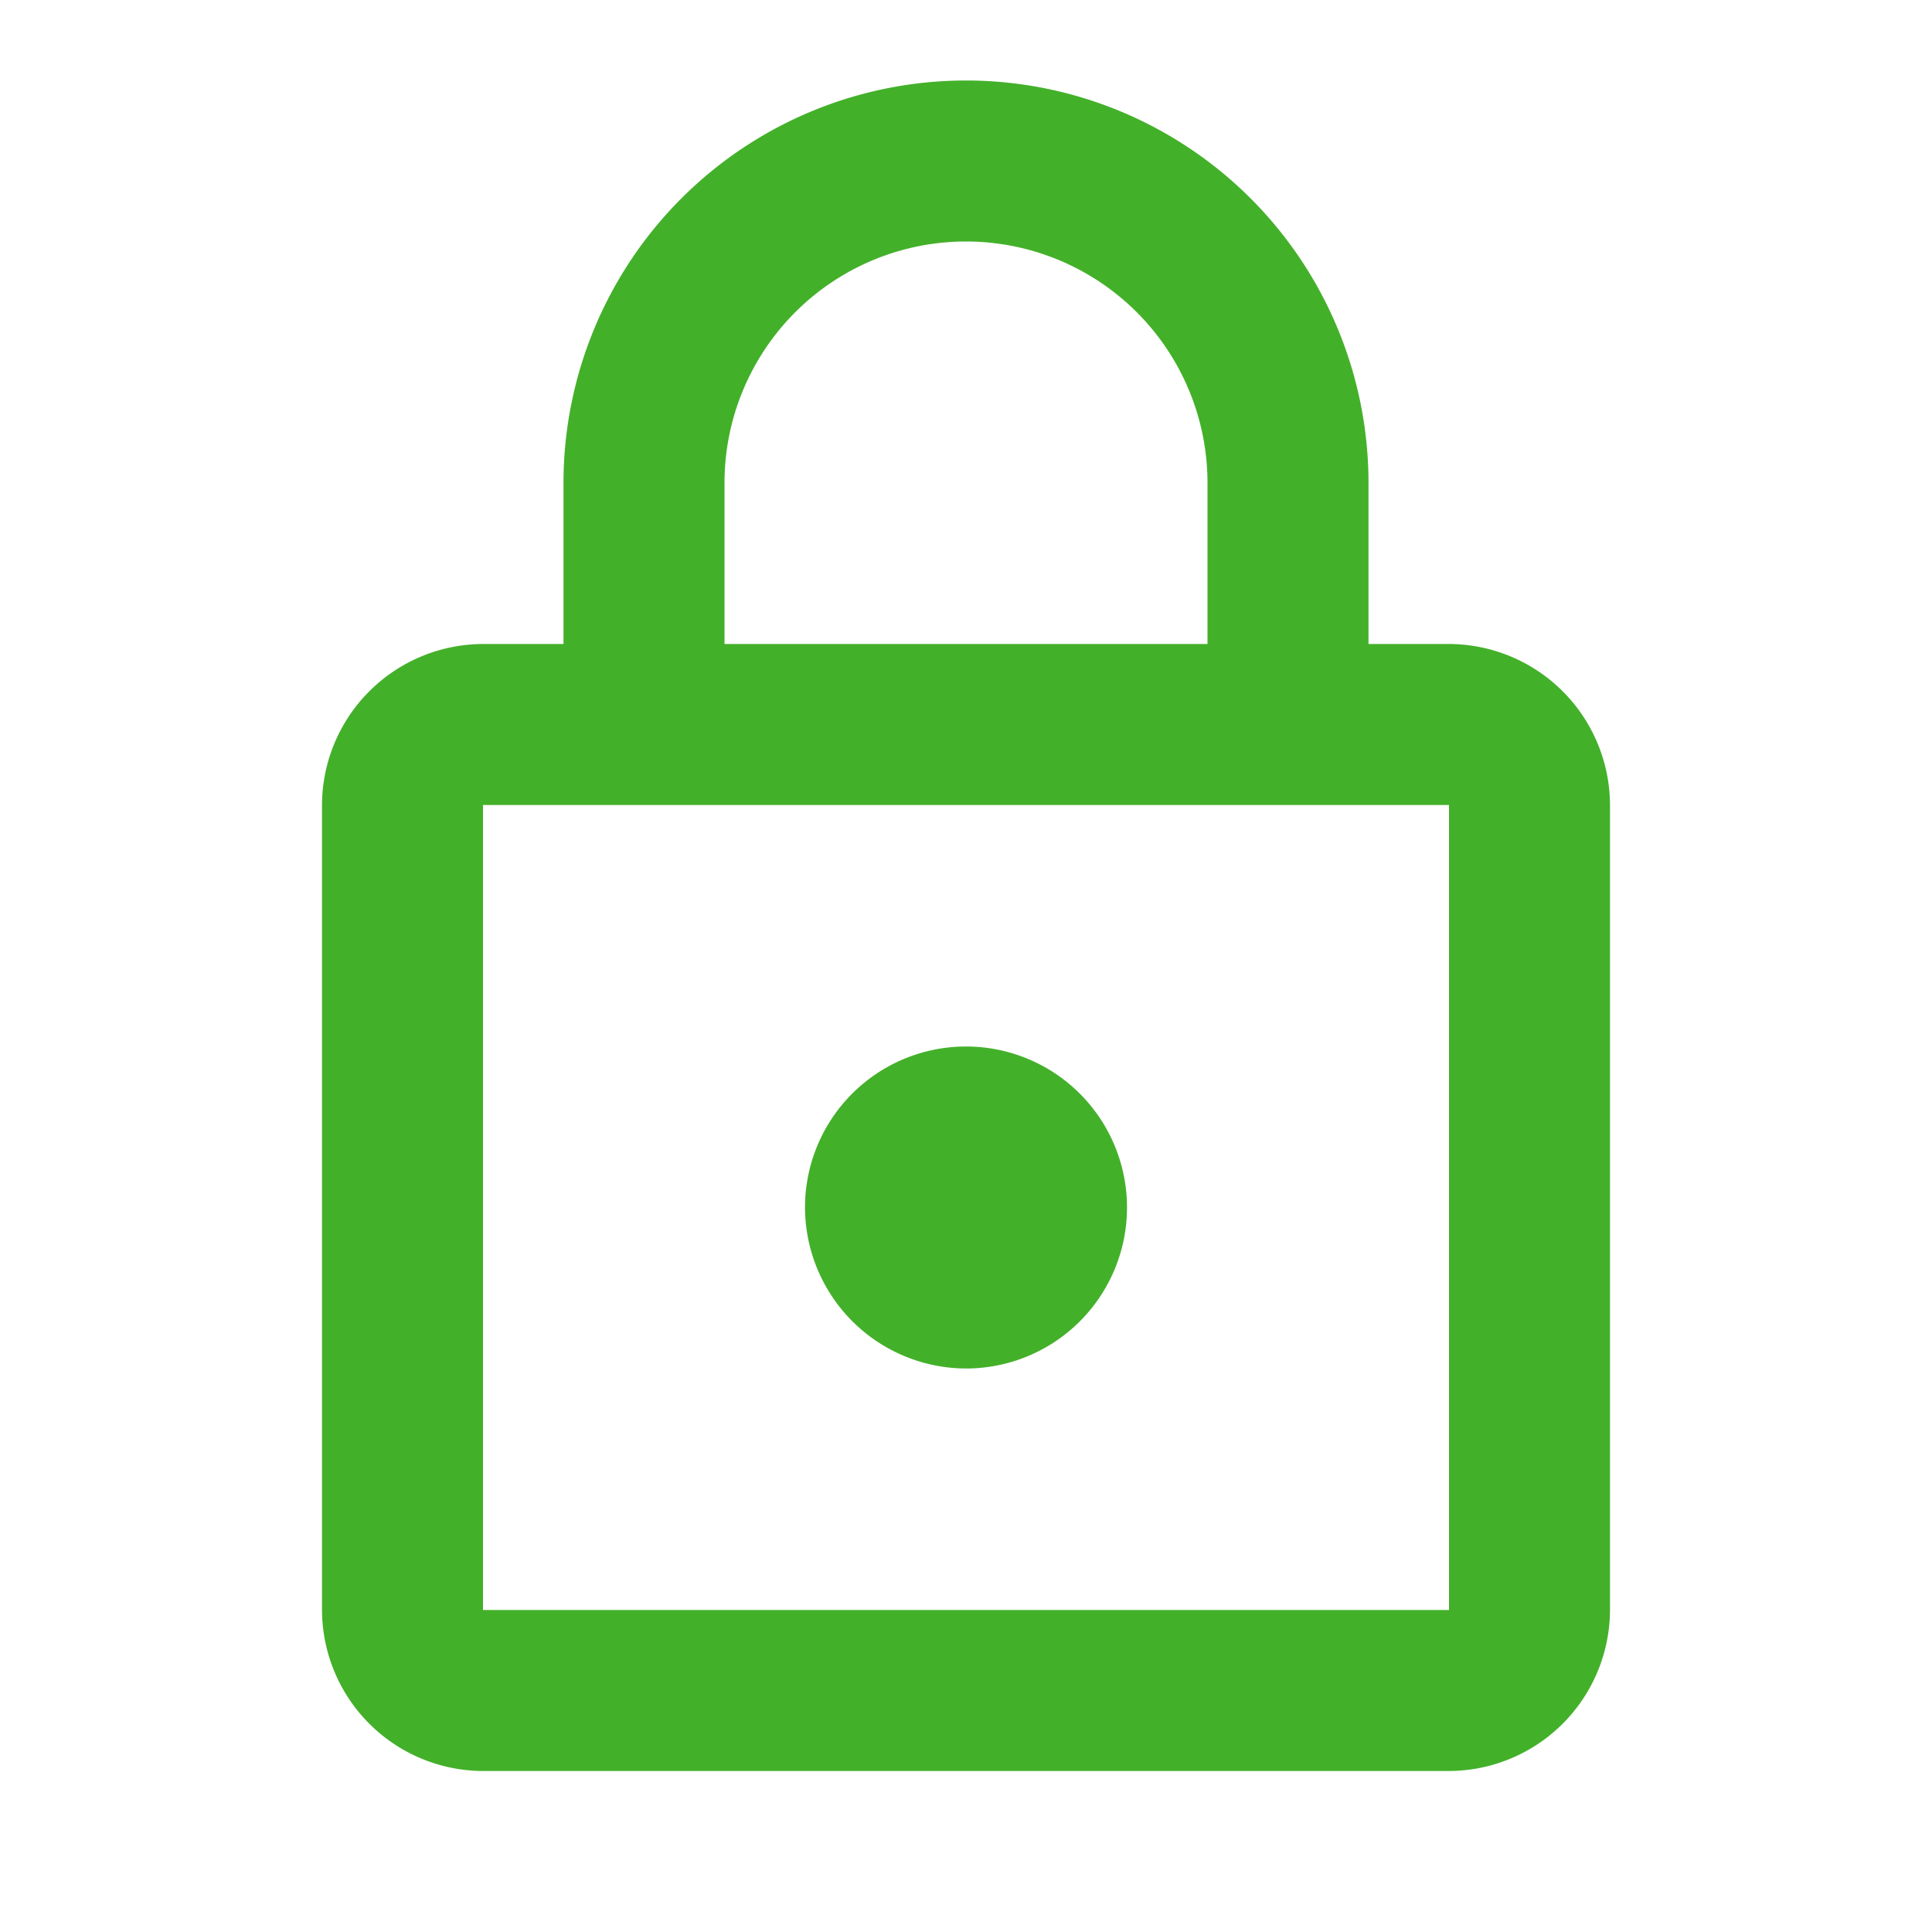 <svg id="lock-24px" xmlns="http://www.w3.org/2000/svg" width="24" height="24" viewBox="0 0 24 24">
  <g id="Group_3" data-name="Group 3">
    <path id="Path_19" data-name="Path 19" d="M0,0H24V24H0Z" fill="none"/>
    <path id="Path_20" data-name="Path 20" d="M0,0H24V24H0Z" fill="none" opacity="0.87"/>
  </g>
  <path id="Path_21" data-name="Path 21" d="M18,8H17V6A5,5,0,0,0,7,6V8H6a2.006,2.006,0,0,0-2,2V20a2.006,2.006,0,0,0,2,2H18a2.006,2.006,0,0,0,2-2V10A2.006,2.006,0,0,0,18,8ZM9,6a3,3,0,0,1,6,0V8H9Zm9,14H6V10H18Zm-6-3a2,2,0,1,0-2-2A2.006,2.006,0,0,0,12,17Z" fill="#43b02a"/>
</svg>
